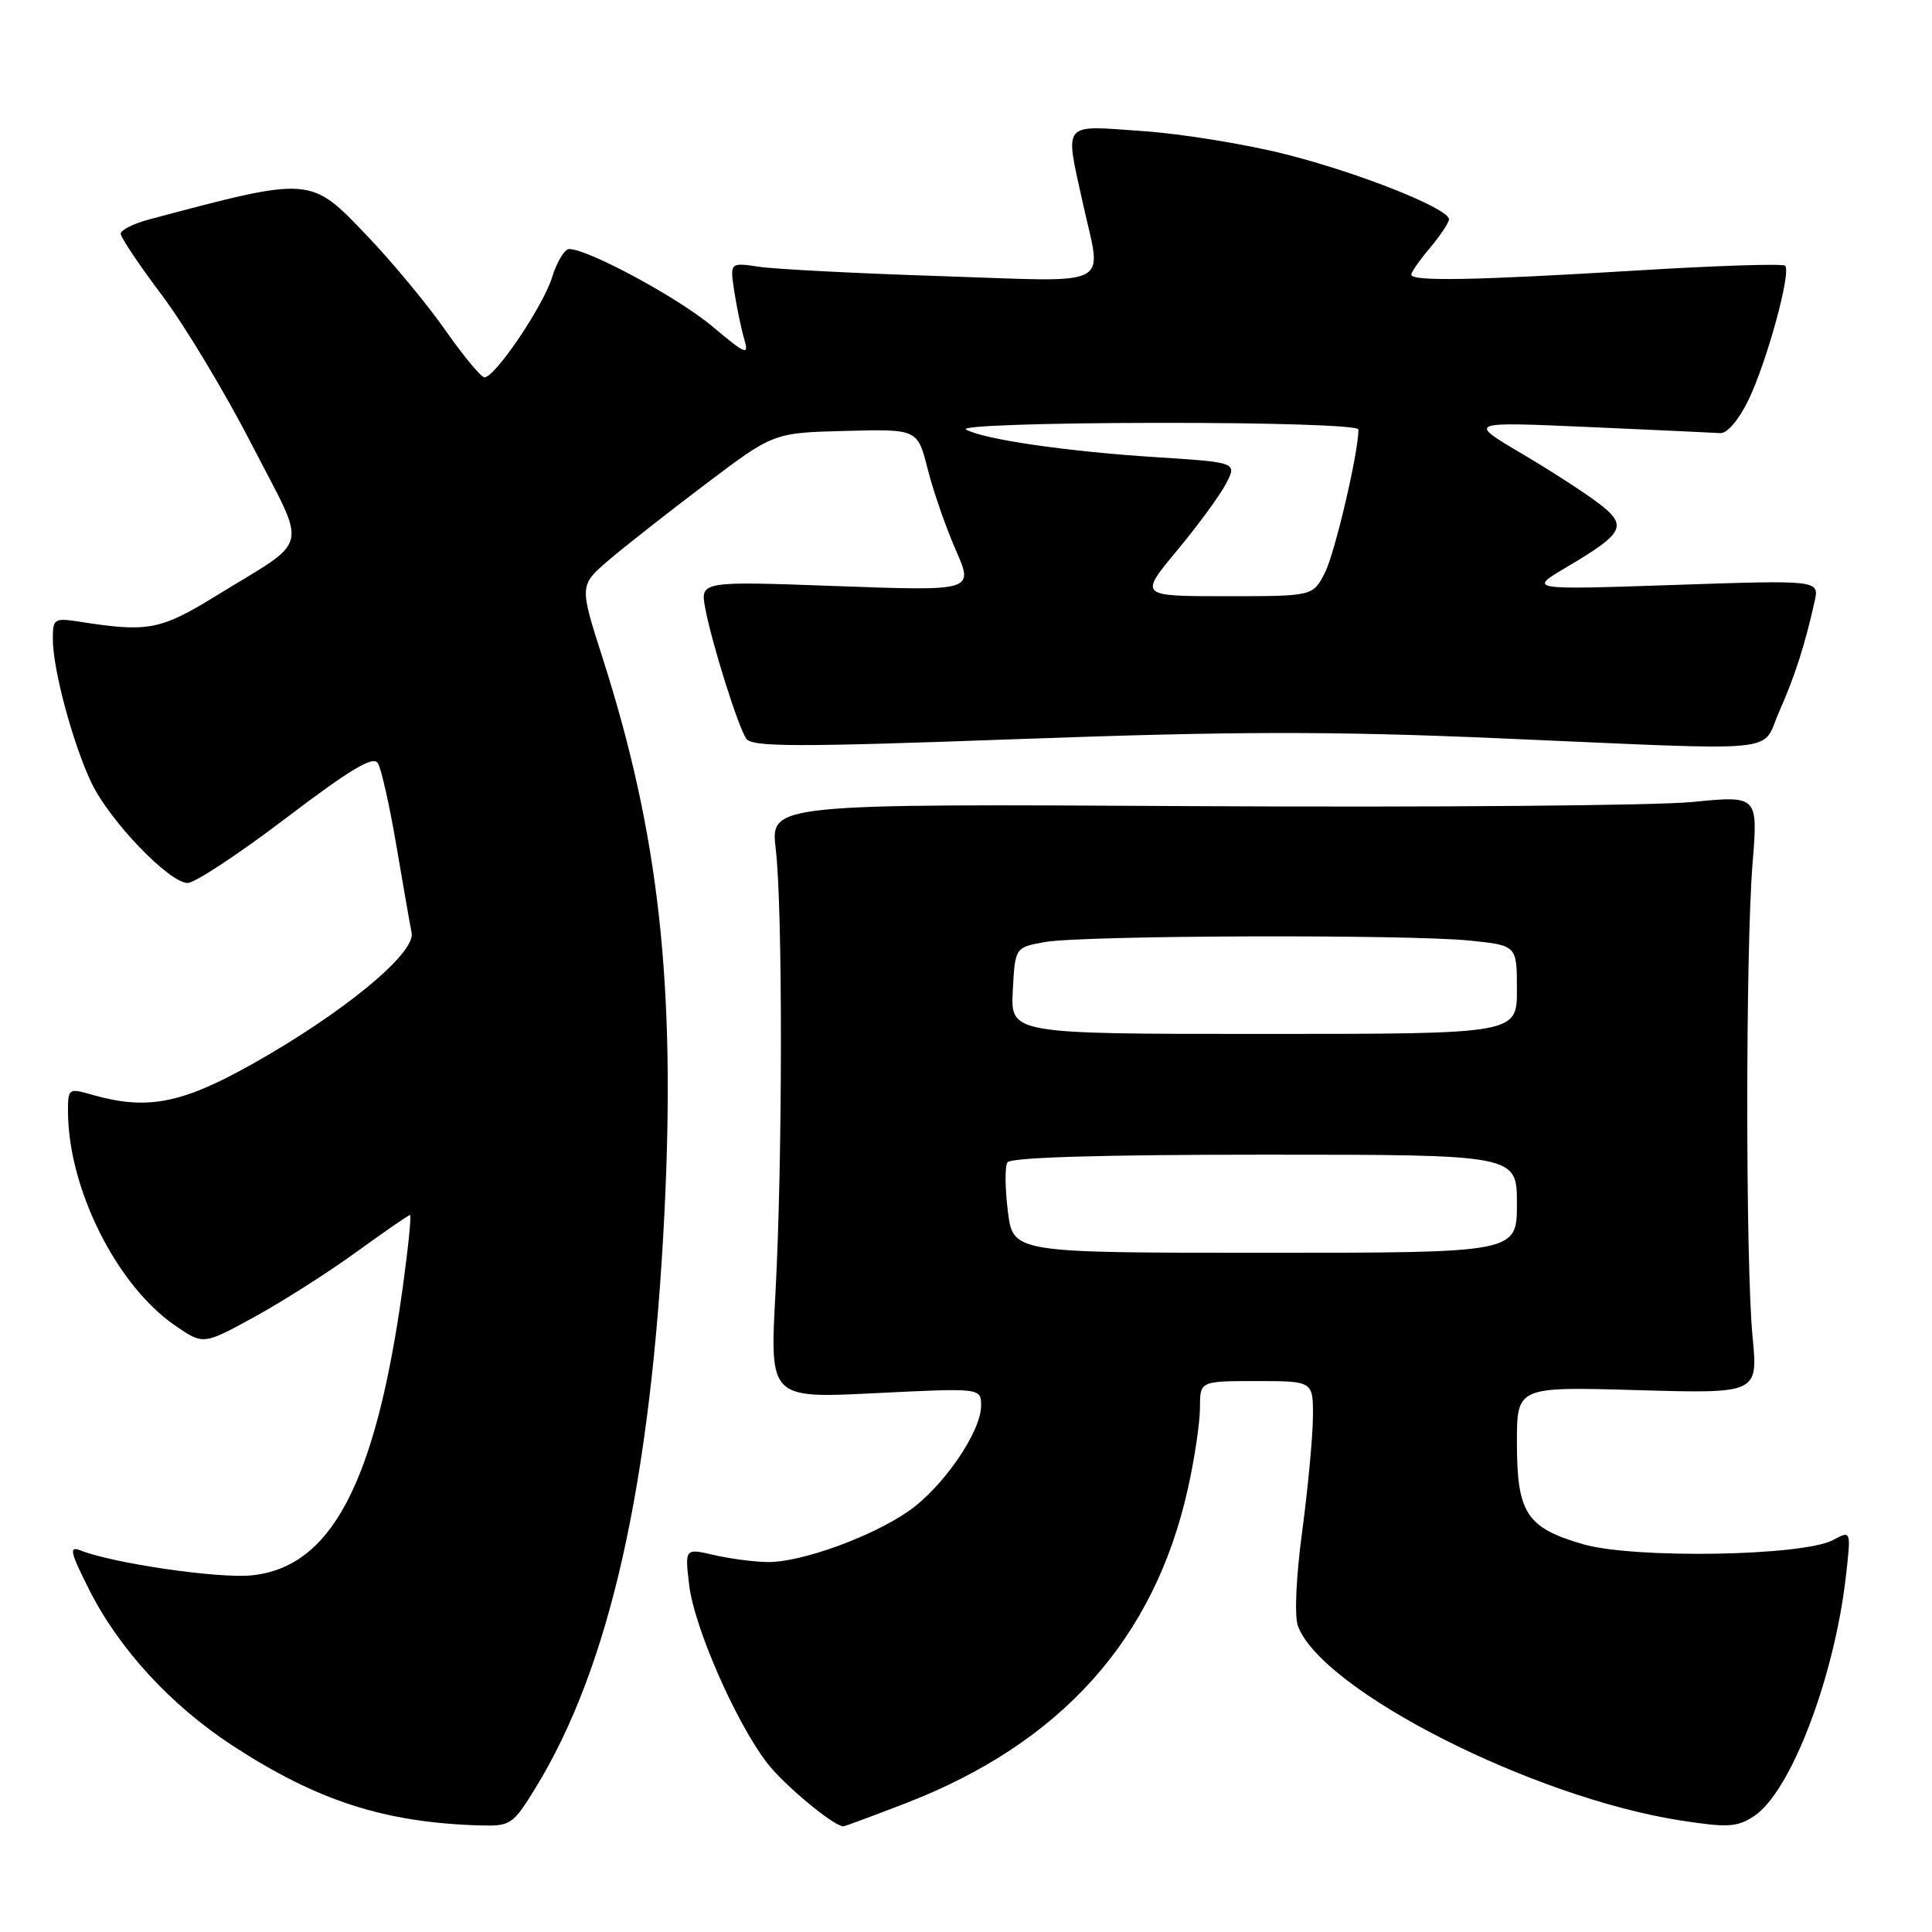 <?xml version="1.0" encoding="UTF-8" standalone="no"?>
<!DOCTYPE svg PUBLIC "-//W3C//DTD SVG 1.1//EN" "http://www.w3.org/Graphics/SVG/1.1/DTD/svg11.dtd" >
<svg xmlns="http://www.w3.org/2000/svg" xmlns:xlink="http://www.w3.org/1999/xlink" version="1.1" viewBox="0 0 256 256">
 <g >
 <path fill="currentColor"
d=" M 70.91 236.99 C 80.79 220.94 86.26 196.57 88.04 160.76 C 89.54 130.43 87.32 110.51 79.84 87.16 C 76.77 77.57 76.77 77.57 80.63 74.25 C 82.76 72.43 88.55 67.88 93.50 64.14 C 102.50 57.34 102.50 57.34 112.04 57.10 C 121.58 56.85 121.58 56.85 122.93 62.18 C 123.67 65.10 125.35 69.93 126.66 72.91 C 129.03 78.32 129.03 78.32 110.90 77.66 C 92.78 77.00 92.78 77.00 93.45 80.61 C 94.33 85.25 97.73 96.10 98.87 97.86 C 99.61 99.00 105.40 99.01 135.32 97.92 C 163.63 96.89 176.57 96.87 198.70 97.83 C 237.28 99.50 233.26 99.89 235.77 94.25 C 237.82 89.63 239.16 85.47 240.45 79.68 C 241.07 76.86 241.07 76.86 221.79 77.51 C 202.50 78.16 202.50 78.16 207.55 75.17 C 215.25 70.62 215.73 69.66 211.80 66.67 C 209.98 65.28 205.35 62.29 201.50 60.02 C 194.50 55.88 194.50 55.88 210.44 56.58 C 219.21 56.97 227.08 57.33 227.94 57.39 C 228.85 57.46 230.40 55.64 231.68 53.00 C 234.12 47.95 237.38 36.04 236.54 35.21 C 236.24 34.91 227.34 35.20 216.75 35.85 C 195.43 37.15 187.00 37.31 187.00 36.39 C 187.00 36.06 188.12 34.45 189.50 32.82 C 190.87 31.18 192.00 29.49 192.00 29.06 C 192.00 27.64 180.18 22.93 170.42 20.46 C 165.17 19.12 156.62 17.73 151.43 17.37 C 140.56 16.60 141.08 15.98 143.50 27.00 C 146.00 38.35 147.96 37.35 124.75 36.59 C 113.61 36.23 102.75 35.67 100.60 35.35 C 96.71 34.77 96.71 34.77 97.30 38.64 C 97.63 40.76 98.22 43.60 98.62 44.95 C 99.27 47.16 98.85 47.00 94.42 43.27 C 89.87 39.45 77.94 33.00 75.41 33.00 C 74.81 33.00 73.79 34.69 73.15 36.75 C 71.95 40.61 65.60 50.00 64.19 50.00 C 63.75 50.00 61.42 47.19 59.01 43.75 C 56.60 40.31 51.94 34.69 48.65 31.25 C 41.08 23.32 41.33 23.34 19.75 29.08 C 17.69 29.63 16.00 30.48 16.00 30.97 C 16.00 31.47 18.46 35.14 21.48 39.15 C 24.49 43.15 29.85 52.07 33.39 58.96 C 40.80 73.38 41.35 71.11 28.50 79.03 C 21.30 83.46 19.57 83.79 10.75 82.41 C 7.15 81.85 7.00 81.94 7.00 84.70 C 7.00 88.71 9.69 98.67 12.14 103.77 C 14.58 108.83 22.44 117.00 24.87 117.00 C 25.81 117.00 31.68 113.13 37.91 108.39 C 46.42 101.93 49.45 100.11 50.07 101.12 C 50.52 101.85 51.62 106.74 52.51 111.98 C 53.40 117.21 54.31 122.44 54.54 123.59 C 55.09 126.32 45.46 134.24 33.29 141.07 C 24.02 146.26 19.44 147.13 12.24 145.07 C 9.07 144.16 9.00 144.21 9.01 147.32 C 9.05 157.49 15.42 170.25 23.14 175.60 C 26.93 178.22 26.93 178.22 33.71 174.50 C 37.45 172.45 43.53 168.58 47.23 165.89 C 50.94 163.20 54.13 161.00 54.33 161.00 C 54.53 161.00 54.09 165.34 53.36 170.64 C 49.77 196.56 43.88 207.73 33.27 208.75 C 28.83 209.17 14.99 207.15 10.67 205.44 C 9.11 204.83 9.29 205.63 11.82 210.65 C 15.80 218.53 22.63 225.95 30.81 231.30 C 42.05 238.63 50.96 241.51 63.66 241.88 C 67.63 241.99 67.98 241.76 70.91 236.99 Z  M 119.93 238.97 C 140.55 231.02 152.95 217.22 157.39 197.30 C 158.28 193.34 159.00 188.51 159.00 186.55 C 159.00 183.00 159.00 183.00 166.50 183.00 C 174.00 183.00 174.00 183.00 173.97 187.75 C 173.95 190.36 173.31 197.18 172.55 202.89 C 171.73 208.99 171.50 214.19 171.99 215.48 C 175.25 224.04 203.05 238.16 222.67 241.22 C 228.94 242.19 230.17 242.12 232.41 240.65 C 237.27 237.47 243.07 222.30 244.60 208.80 C 245.28 202.78 245.28 202.78 242.89 204.06 C 238.90 206.20 216.48 206.57 209.74 204.61 C 202.27 202.44 201.00 200.49 201.00 191.15 C 201.00 183.74 201.00 183.74 216.97 184.20 C 232.95 184.66 232.95 184.66 232.22 177.08 C 231.29 167.27 231.29 126.14 232.22 114.45 C 232.95 105.41 232.95 105.41 224.22 106.27 C 219.43 106.74 189.98 106.99 158.79 106.82 C 102.08 106.50 102.08 106.50 102.79 112.50 C 103.72 120.37 103.70 153.83 102.75 171.40 C 102.00 185.30 102.00 185.30 116.00 184.60 C 130.00 183.91 130.00 183.91 130.00 186.26 C 130.00 189.73 124.92 197.11 120.35 200.26 C 115.44 203.66 106.17 207.01 101.77 206.98 C 99.97 206.96 96.75 206.55 94.62 206.05 C 90.74 205.15 90.74 205.15 91.32 210.03 C 91.97 215.57 97.46 228.12 101.60 233.55 C 103.85 236.49 110.47 242.00 111.76 242.00 C 111.93 242.00 115.60 240.64 119.93 238.97 Z  M 155.97 72.94 C 158.74 69.61 161.66 65.62 162.46 64.08 C 163.91 61.27 163.91 61.27 153.21 60.58 C 141.38 59.83 130.31 58.22 128.00 56.91 C 127.15 56.43 138.08 56.05 153.25 56.03 C 168.72 56.01 180.00 56.38 180.00 56.91 C 180.00 60.00 176.86 73.37 175.54 75.93 C 173.95 79.00 173.95 79.00 162.44 79.00 C 150.93 79.00 150.93 79.00 155.97 72.94 Z  M 133.55 160.52 C 133.17 157.50 133.14 154.58 133.49 154.02 C 133.90 153.36 145.96 153.00 167.56 153.00 C 201.00 153.00 201.00 153.00 201.00 159.50 C 201.00 166.00 201.00 166.00 167.62 166.00 C 134.23 166.00 134.23 166.00 133.55 160.52 Z  M 134.20 131.26 C 134.50 125.53 134.50 125.53 138.50 124.82 C 143.58 123.93 186.69 123.79 194.85 124.64 C 201.00 125.28 201.00 125.28 201.00 131.14 C 201.00 137.00 201.00 137.00 167.45 137.00 C 133.90 137.00 133.90 137.00 134.20 131.26 Z "/>
</g>
</svg>